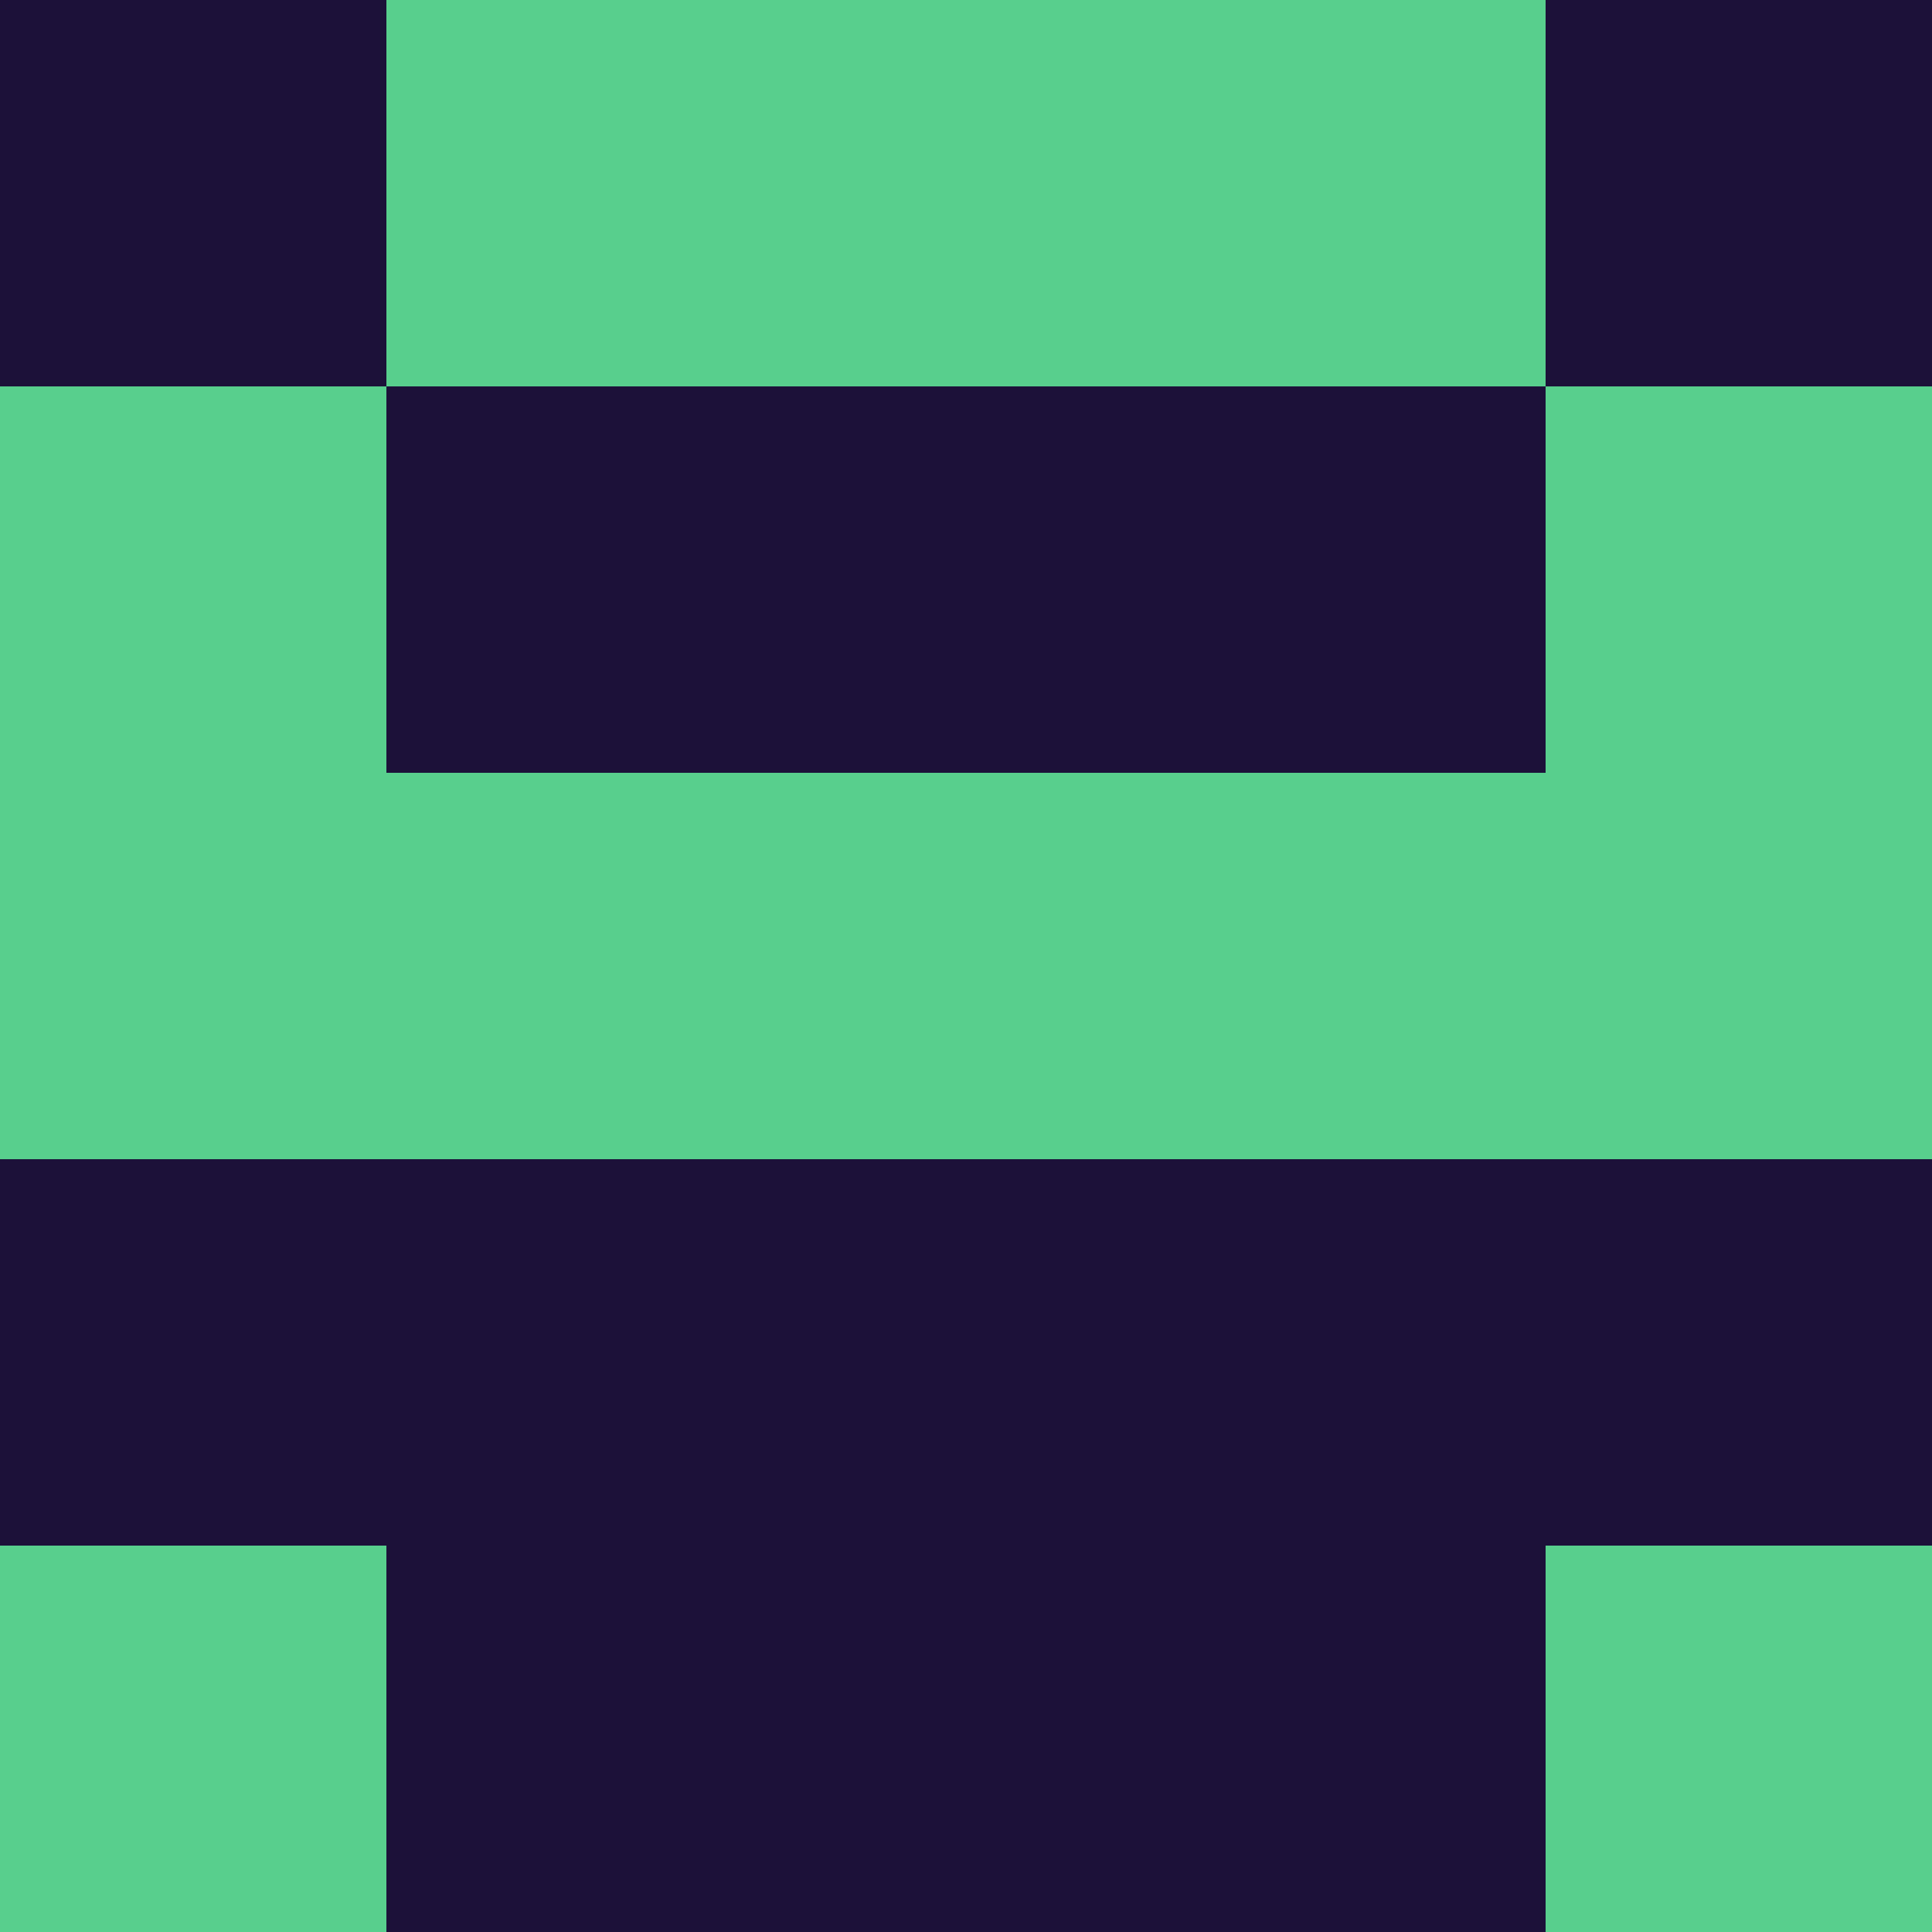 <?xml version="1.0" encoding="utf-8"?>
<!DOCTYPE svg PUBLIC "-//W3C//DTD SVG 20010904//EN"
        "http://www.w3.org/TR/2001/REC-SVG-20010904/DTD/svg10.dtd">

<svg viewBox="0 0 5 5"
     xmlns="http://www.w3.org/2000/svg"
     xmlns:xlink="http://www.w3.org/1999/xlink">

            <rect x ="0" y="0"
          width="1" height="1"
          fill="#1C1139"></rect>
        <rect x ="4" y="0"
          width="1" height="1"
          fill="#1C1139"></rect>
        <rect x ="1" y="0"
          width="1" height="1"
          fill="#58CF8D"></rect>
        <rect x ="3" y="0"
          width="1" height="1"
          fill="#58CF8D"></rect>
        <rect x ="2" y="0"
          width="1" height="1"
          fill="#58CF8D"></rect>
                <rect x ="0" y="1"
          width="1" height="1"
          fill="#58CF8D"></rect>
        <rect x ="4" y="1"
          width="1" height="1"
          fill="#58CF8D"></rect>
        <rect x ="1" y="1"
          width="1" height="1"
          fill="#1C1139"></rect>
        <rect x ="3" y="1"
          width="1" height="1"
          fill="#1C1139"></rect>
        <rect x ="2" y="1"
          width="1" height="1"
          fill="#1C1139"></rect>
                <rect x ="0" y="2"
          width="1" height="1"
          fill="#58CF8D"></rect>
        <rect x ="4" y="2"
          width="1" height="1"
          fill="#58CF8D"></rect>
        <rect x ="1" y="2"
          width="1" height="1"
          fill="#58CF8D"></rect>
        <rect x ="3" y="2"
          width="1" height="1"
          fill="#58CF8D"></rect>
        <rect x ="2" y="2"
          width="1" height="1"
          fill="#58CF8D"></rect>
                <rect x ="0" y="3"
          width="1" height="1"
          fill="#1C1139"></rect>
        <rect x ="4" y="3"
          width="1" height="1"
          fill="#1C1139"></rect>
        <rect x ="1" y="3"
          width="1" height="1"
          fill="#1C1139"></rect>
        <rect x ="3" y="3"
          width="1" height="1"
          fill="#1C1139"></rect>
        <rect x ="2" y="3"
          width="1" height="1"
          fill="#1C1139"></rect>
                <rect x ="0" y="4"
          width="1" height="1"
          fill="#58CF8D"></rect>
        <rect x ="4" y="4"
          width="1" height="1"
          fill="#58CF8D"></rect>
        <rect x ="1" y="4"
          width="1" height="1"
          fill="#1C1139"></rect>
        <rect x ="3" y="4"
          width="1" height="1"
          fill="#1C1139"></rect>
        <rect x ="2" y="4"
          width="1" height="1"
          fill="#1C1139"></rect>
        </svg>

